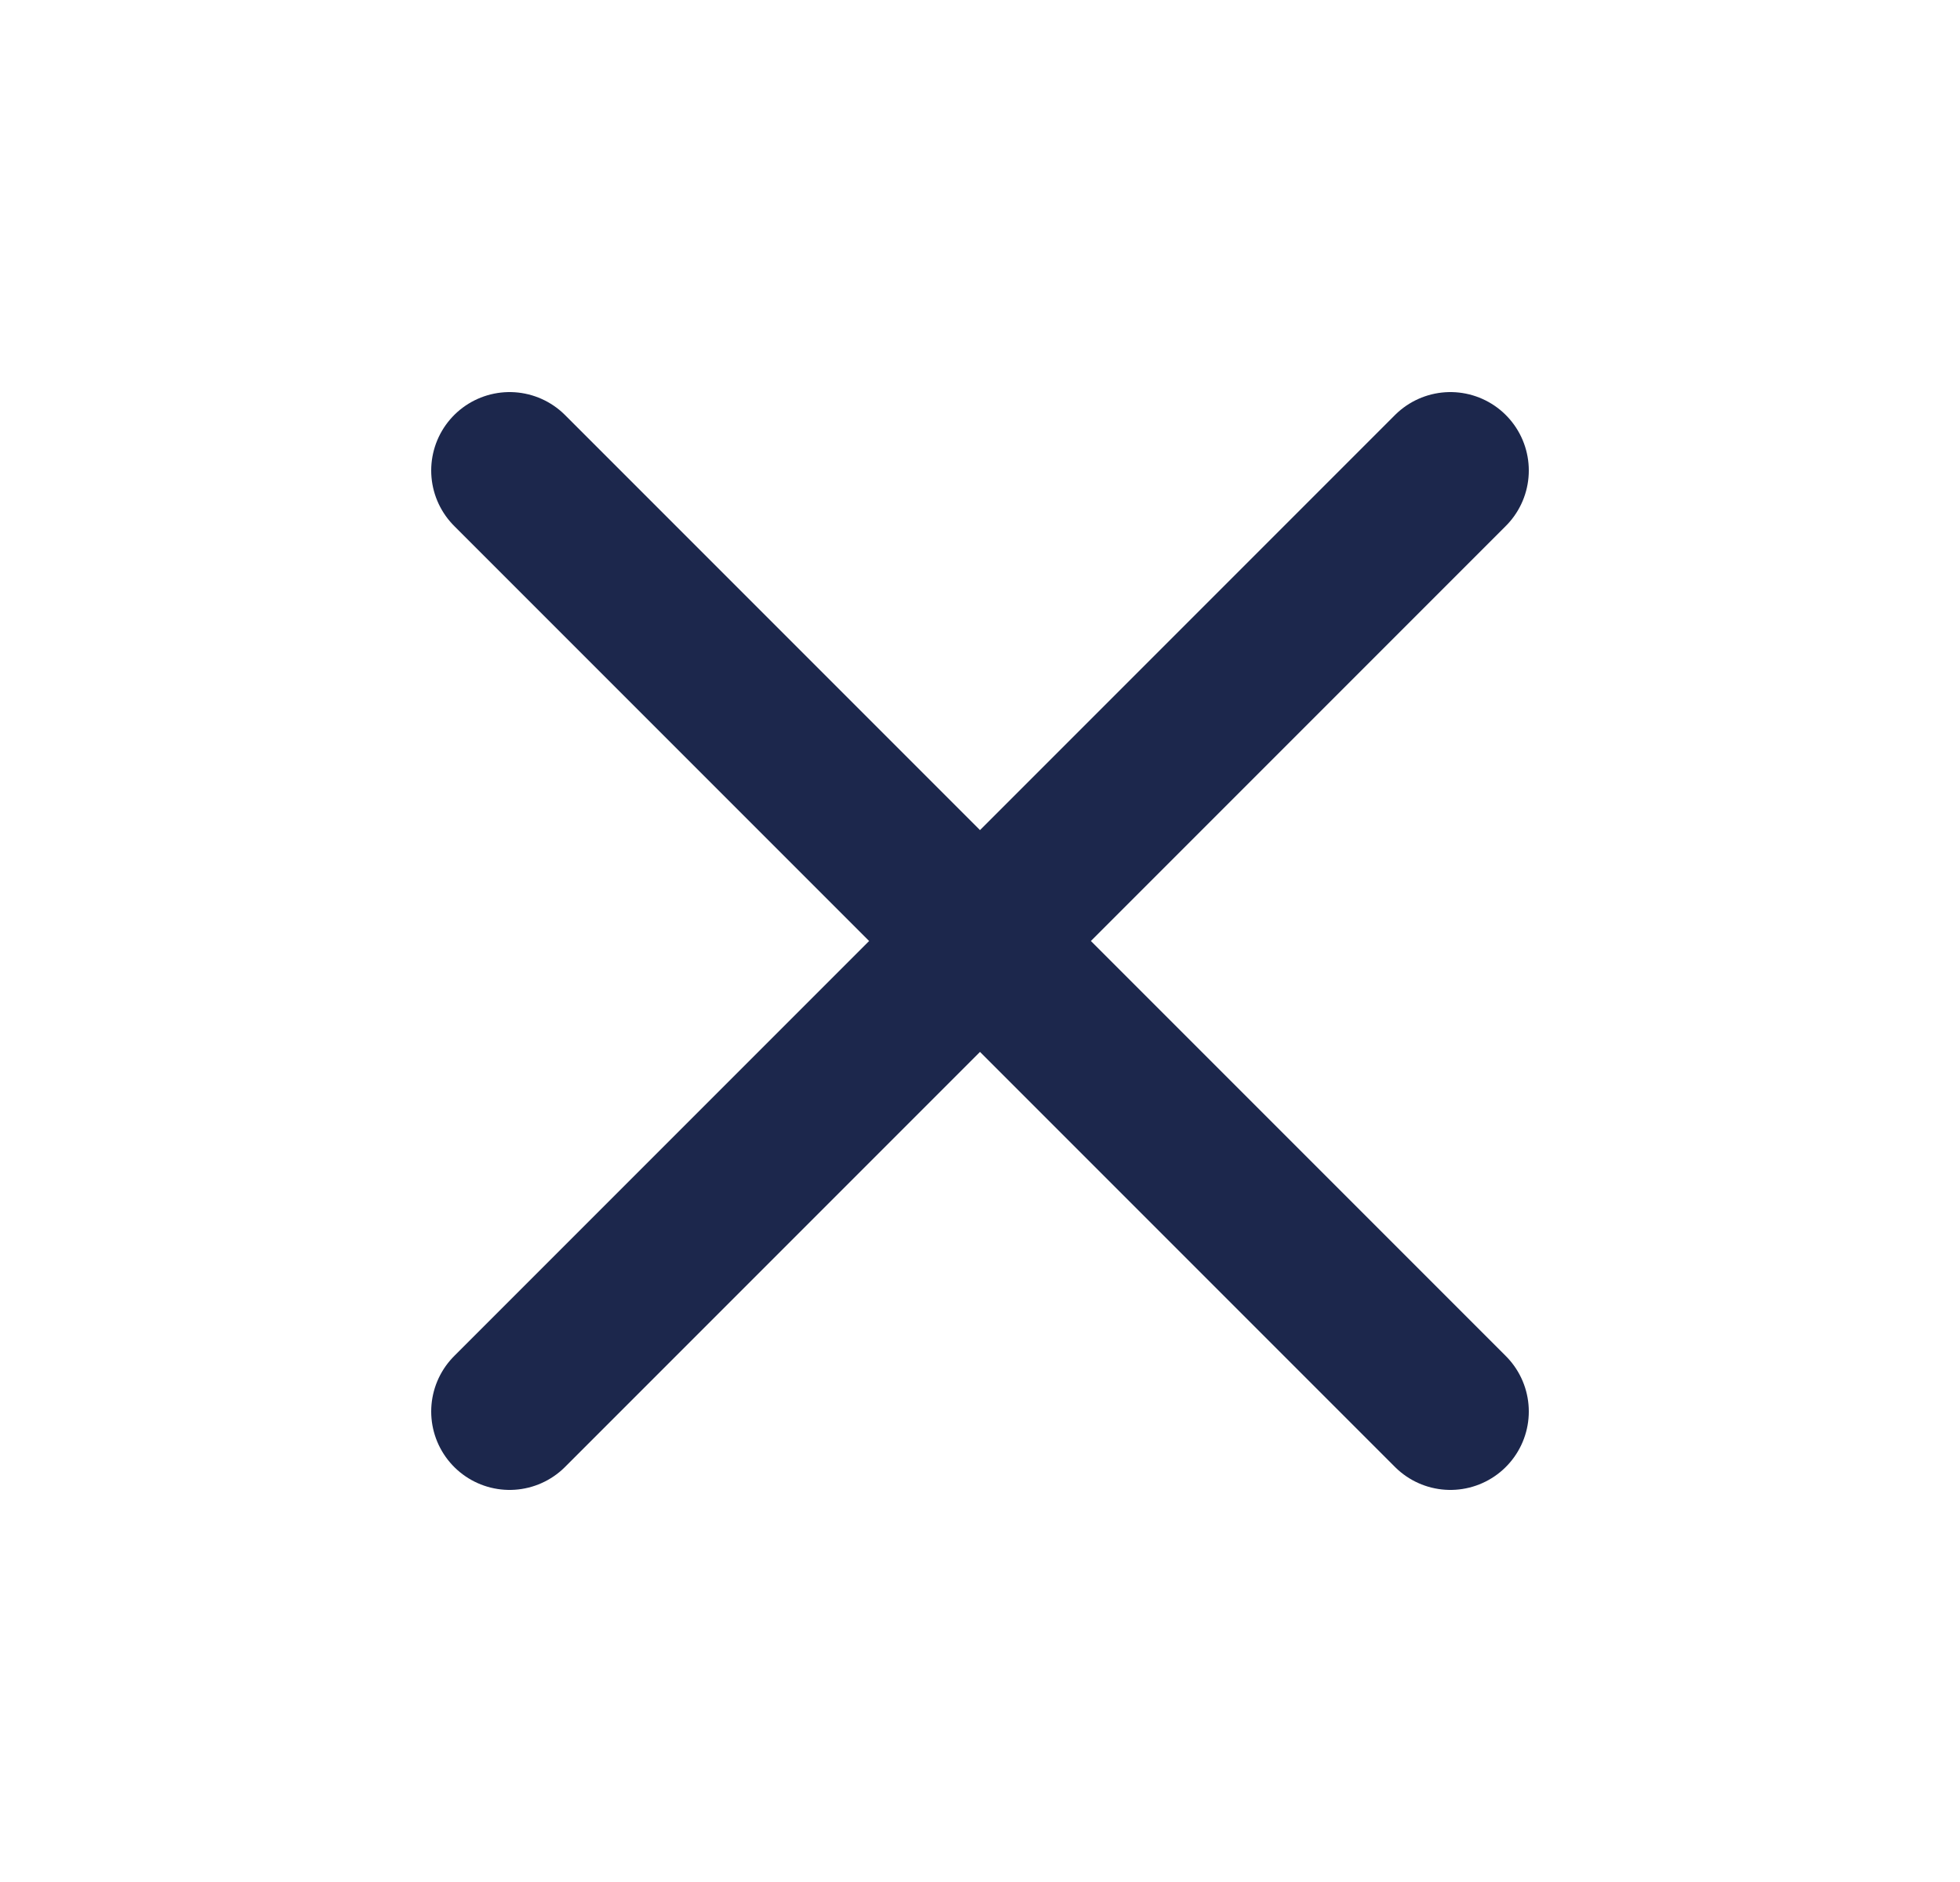 <svg width="25" height="24" viewBox="0 0 25 24" fill="none" xmlns="http://www.w3.org/2000/svg">
<g id="Linear / Essentional, UI / Close">
<path id="Vector" d="M18.5 6L6.5 18M6.5 6L18.5 18" stroke="#1C274C" stroke-width="2" stroke-linecap="round"/>
</g>
</svg>
